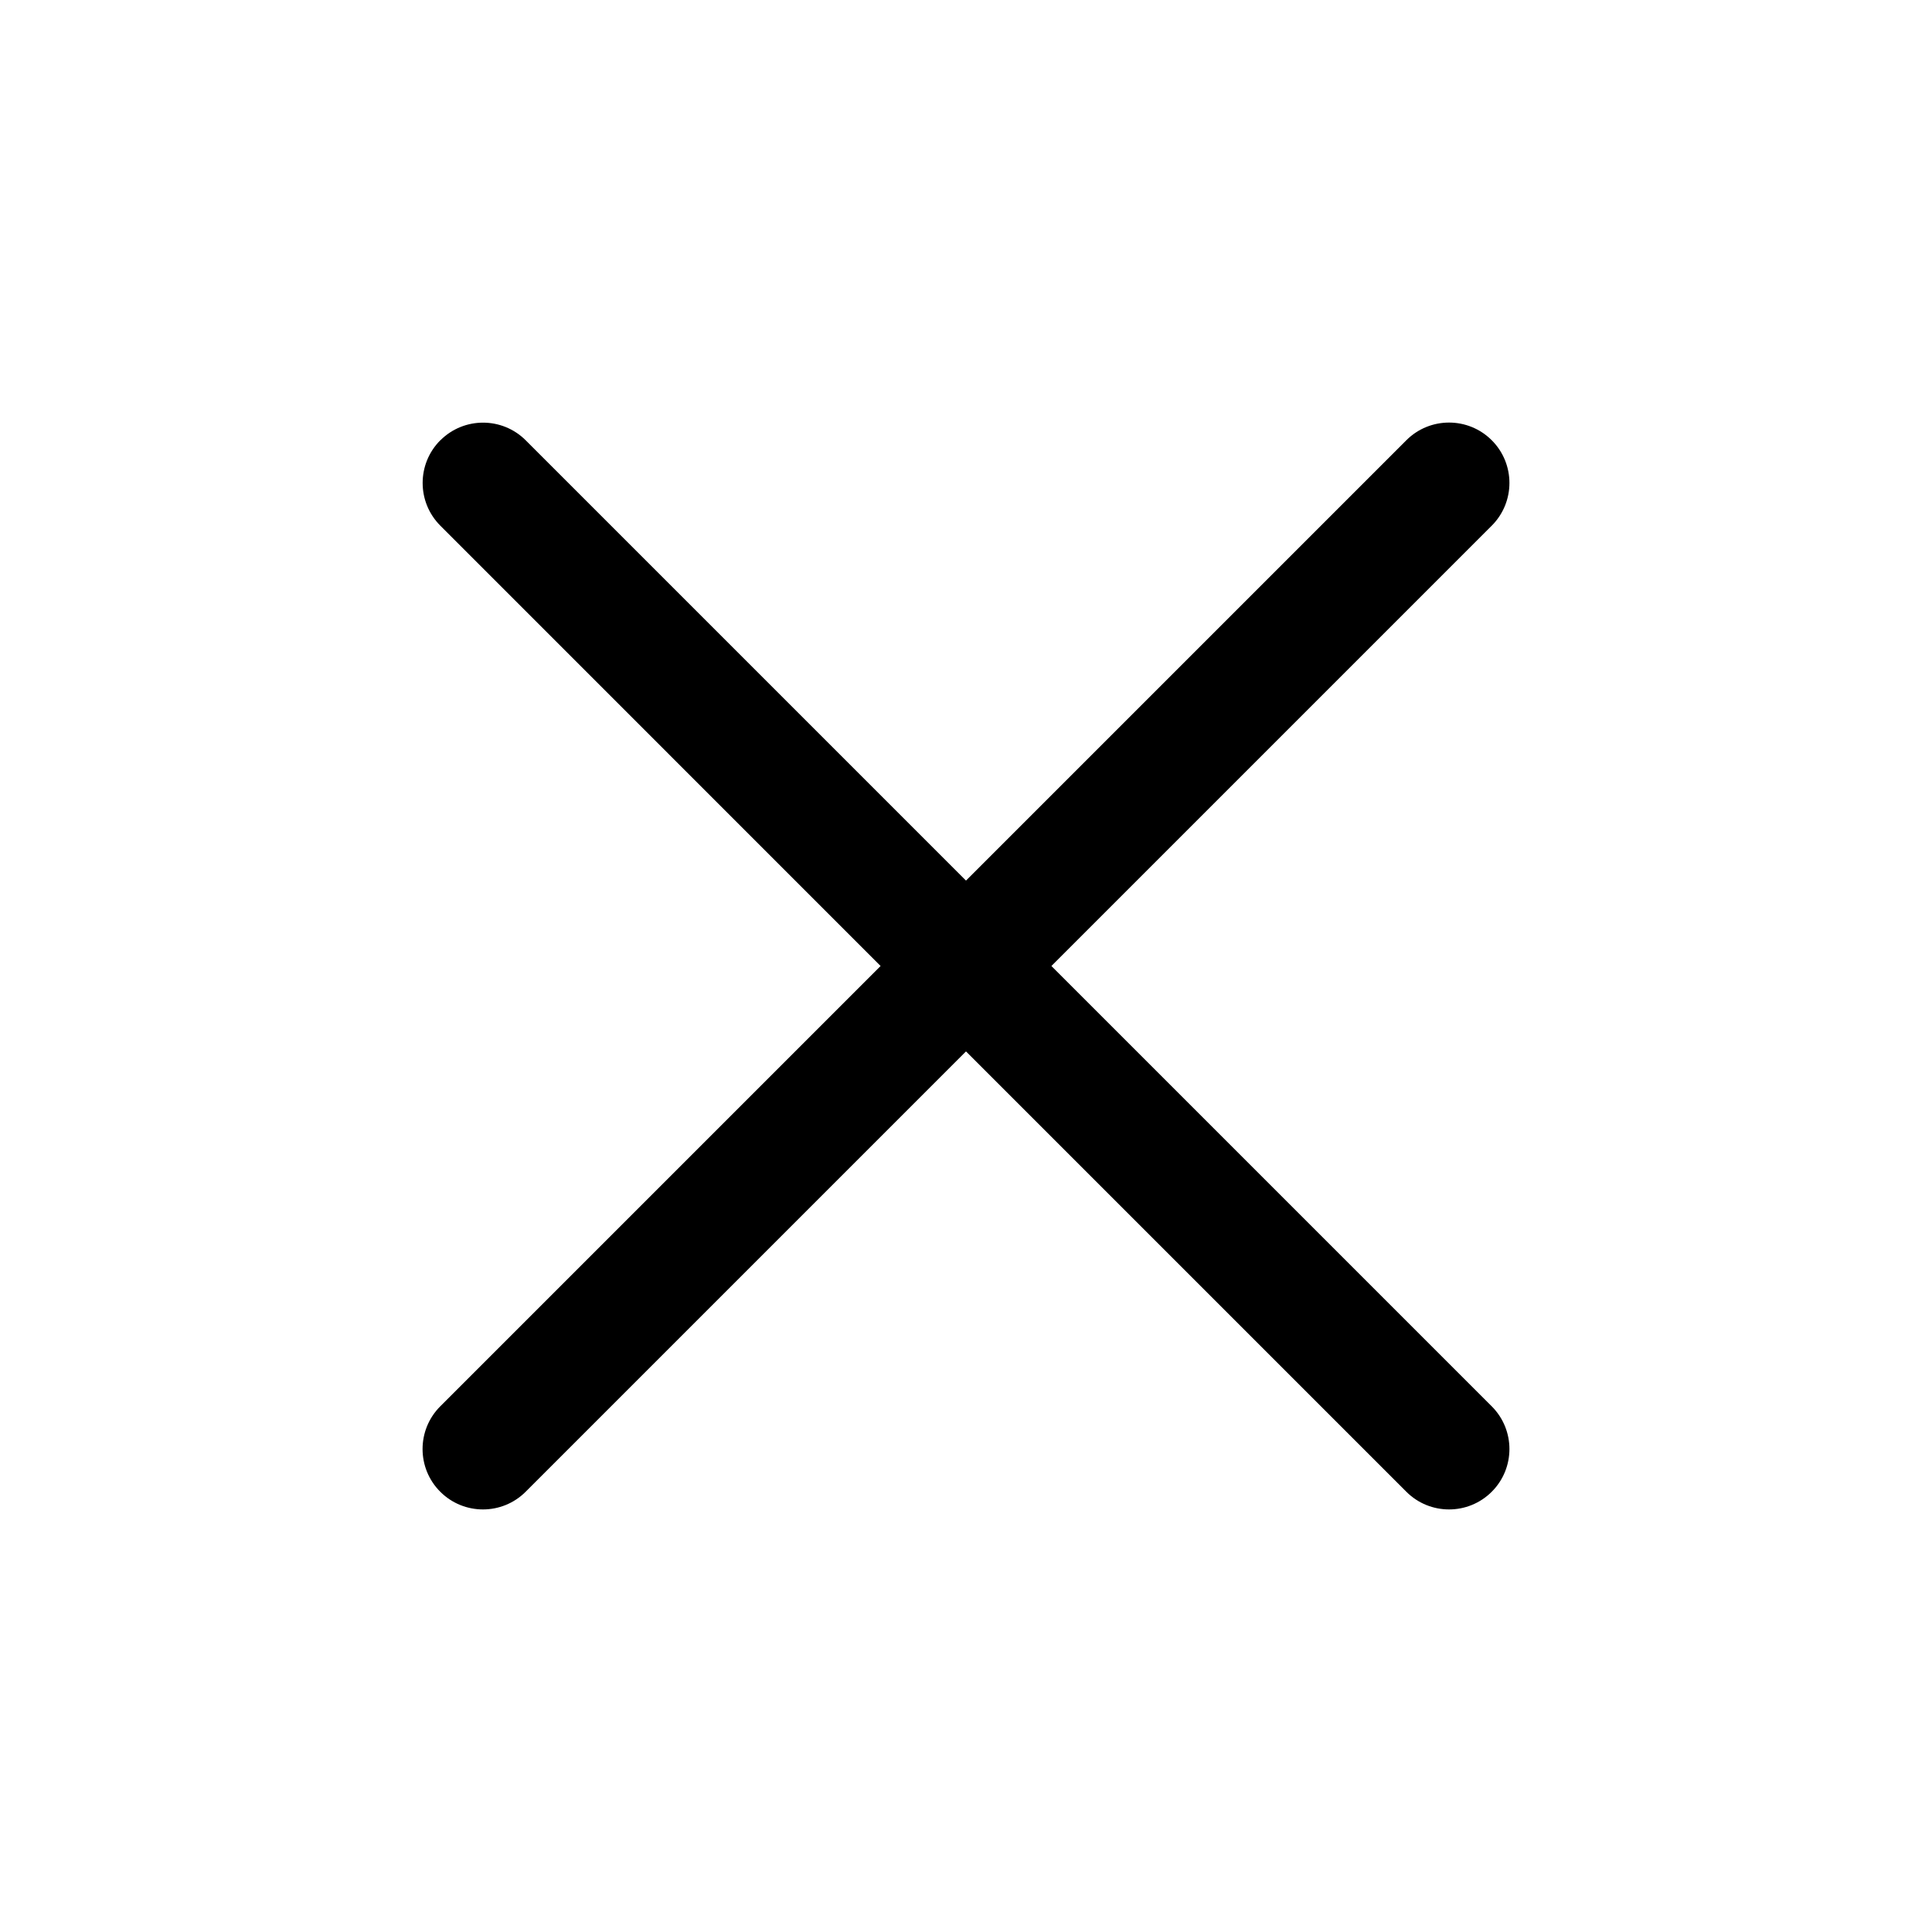<svg xmlns="http://www.w3.org/2000/svg" width="24" height="24" fill="none" viewBox="0 0 24 24">
  <path fill="currentColor" d="M5.47 5.47c.293-.293.768-.293 1.061 0L12 10.939l5.47-5.47c.293-.293.768-.293 1.061 0 .293.293.293.768 0 1.061L13.061 12l5.47 5.47c.293.293.293.768 0 1.061-.293.293-.768.293-1.061 0L12 13.061l-5.47 5.47c-.293.293-.768.293-1.061 0s-.293-.768 0-1.061L10.939 12 5.47 6.53c-.293-.293-.293-.768 0-1.061Z"/>
</svg>
